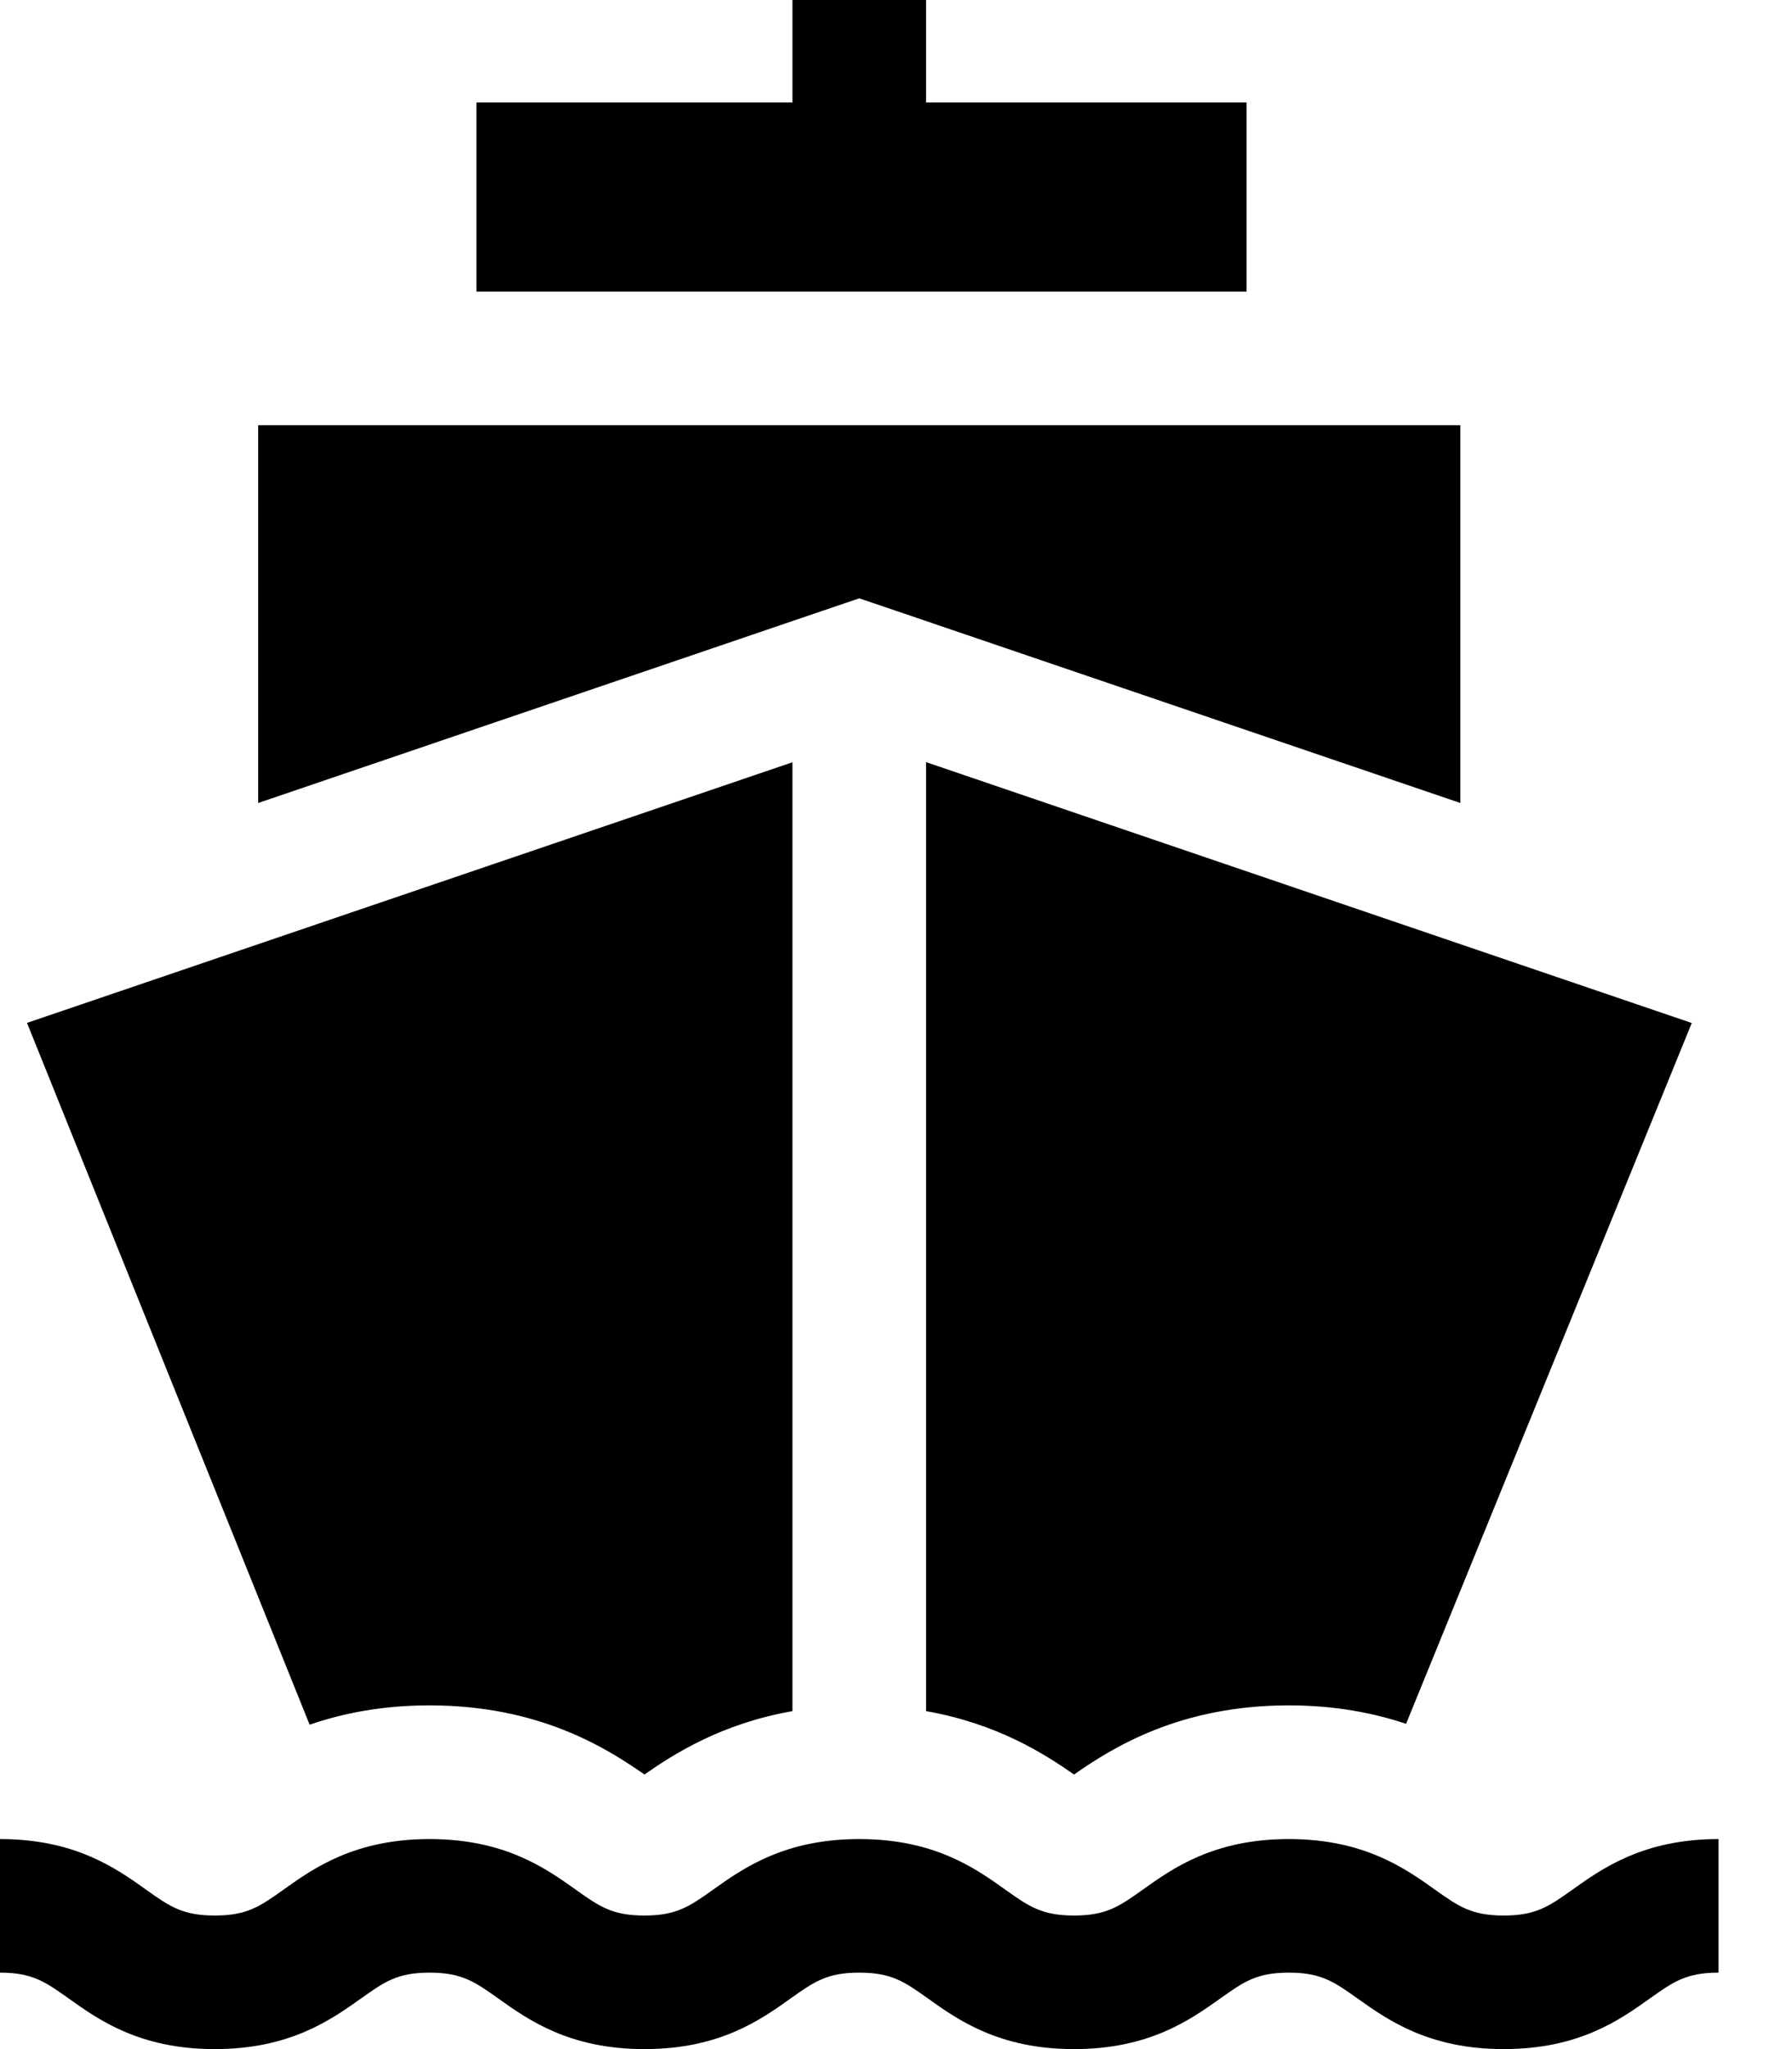 
<svg width="14px" height="16px" viewBox="0 0 14 16" version="1.1" xmlns="http://www.w3.org/2000/svg" xmlns:xlink="http://www.w3.org/1999/xlink">
    <path d="M13.426,14.36 L13.426,15.403 C13.173,15.403 13.072,15.475 12.889,15.605 C12.655,15.772 12.334,16 11.748,16 C11.162,16 10.841,15.772 10.606,15.605 C10.423,15.475 10.322,15.403 10.069,15.403 C9.816,15.403 9.716,15.475 9.533,15.605 C9.298,15.772 8.977,16 8.391,16 C7.805,16 7.484,15.772 7.25,15.605 C7.067,15.475 6.966,15.403 6.713,15.403 C6.46,15.403 6.359,15.475 6.176,15.605 C5.942,15.772 5.621,16 5.035,16 C4.448,16 4.128,15.772 3.893,15.605 C3.71,15.475 3.609,15.403 3.356,15.403 C3.103,15.403 3.003,15.475 2.82,15.605 C2.585,15.772 2.264,16 1.678,16 C1.092,16 0.771,15.772 0.537,15.605 C0.354,15.475 0.253,15.403 0,15.403 L0,15.403 L0,14.36 C0.586,14.36 0.907,14.588 1.141,14.755 C1.324,14.885 1.425,14.957 1.678,14.957 C1.931,14.957 2.032,14.885 2.215,14.755 C2.449,14.588 2.77,14.36 3.356,14.36 C3.943,14.36 4.263,14.588 4.498,14.755 C4.681,14.885 4.782,14.957 5.035,14.957 C5.287,14.957 5.388,14.885 5.571,14.755 C5.806,14.588 6.127,14.36 6.713,14.36 C7.299,14.36 7.62,14.588 7.854,14.755 C8.037,14.885 8.138,14.957 8.391,14.957 C8.644,14.957 8.745,14.885 8.928,14.755 C9.162,14.588 9.483,14.36 10.069,14.36 C10.655,14.36 10.976,14.588 11.211,14.755 C11.394,14.885 11.495,14.957 11.748,14.957 C12.001,14.957 12.101,14.885 12.285,14.755 C12.519,14.588 12.84,14.36 13.426,14.36 L13.426,14.36 Z M6.191,5.952 L6.191,13.361 C5.639,13.458 5.269,13.692 5.035,13.856 C4.732,13.645 4.208,13.316 3.356,13.316 C2.984,13.316 2.675,13.379 2.419,13.467 L2.419,13.467 L0.211,7.987 L6.191,5.952 Z M7.235,5.951 L13.217,7.988 L10.985,13.46 C10.733,13.376 10.431,13.316 10.069,13.316 C9.218,13.316 8.693,13.645 8.391,13.856 C8.156,13.692 7.787,13.458 7.235,13.361 L7.235,13.361 L7.235,5.951 Z M11.409,3.32 L11.409,6.27 L7.049,4.786 L6.713,4.672 L6.377,4.786 L2.017,6.27 L2.017,3.32 L11.409,3.32 Z M7.235,0 L7.235,0.8 L9.739,0.8 L9.739,2.277 L3.722,2.277 L3.722,0.8 L6.191,0.8 L6.191,0 L7.235,0 Z" id="Path-5"></path>
</svg>